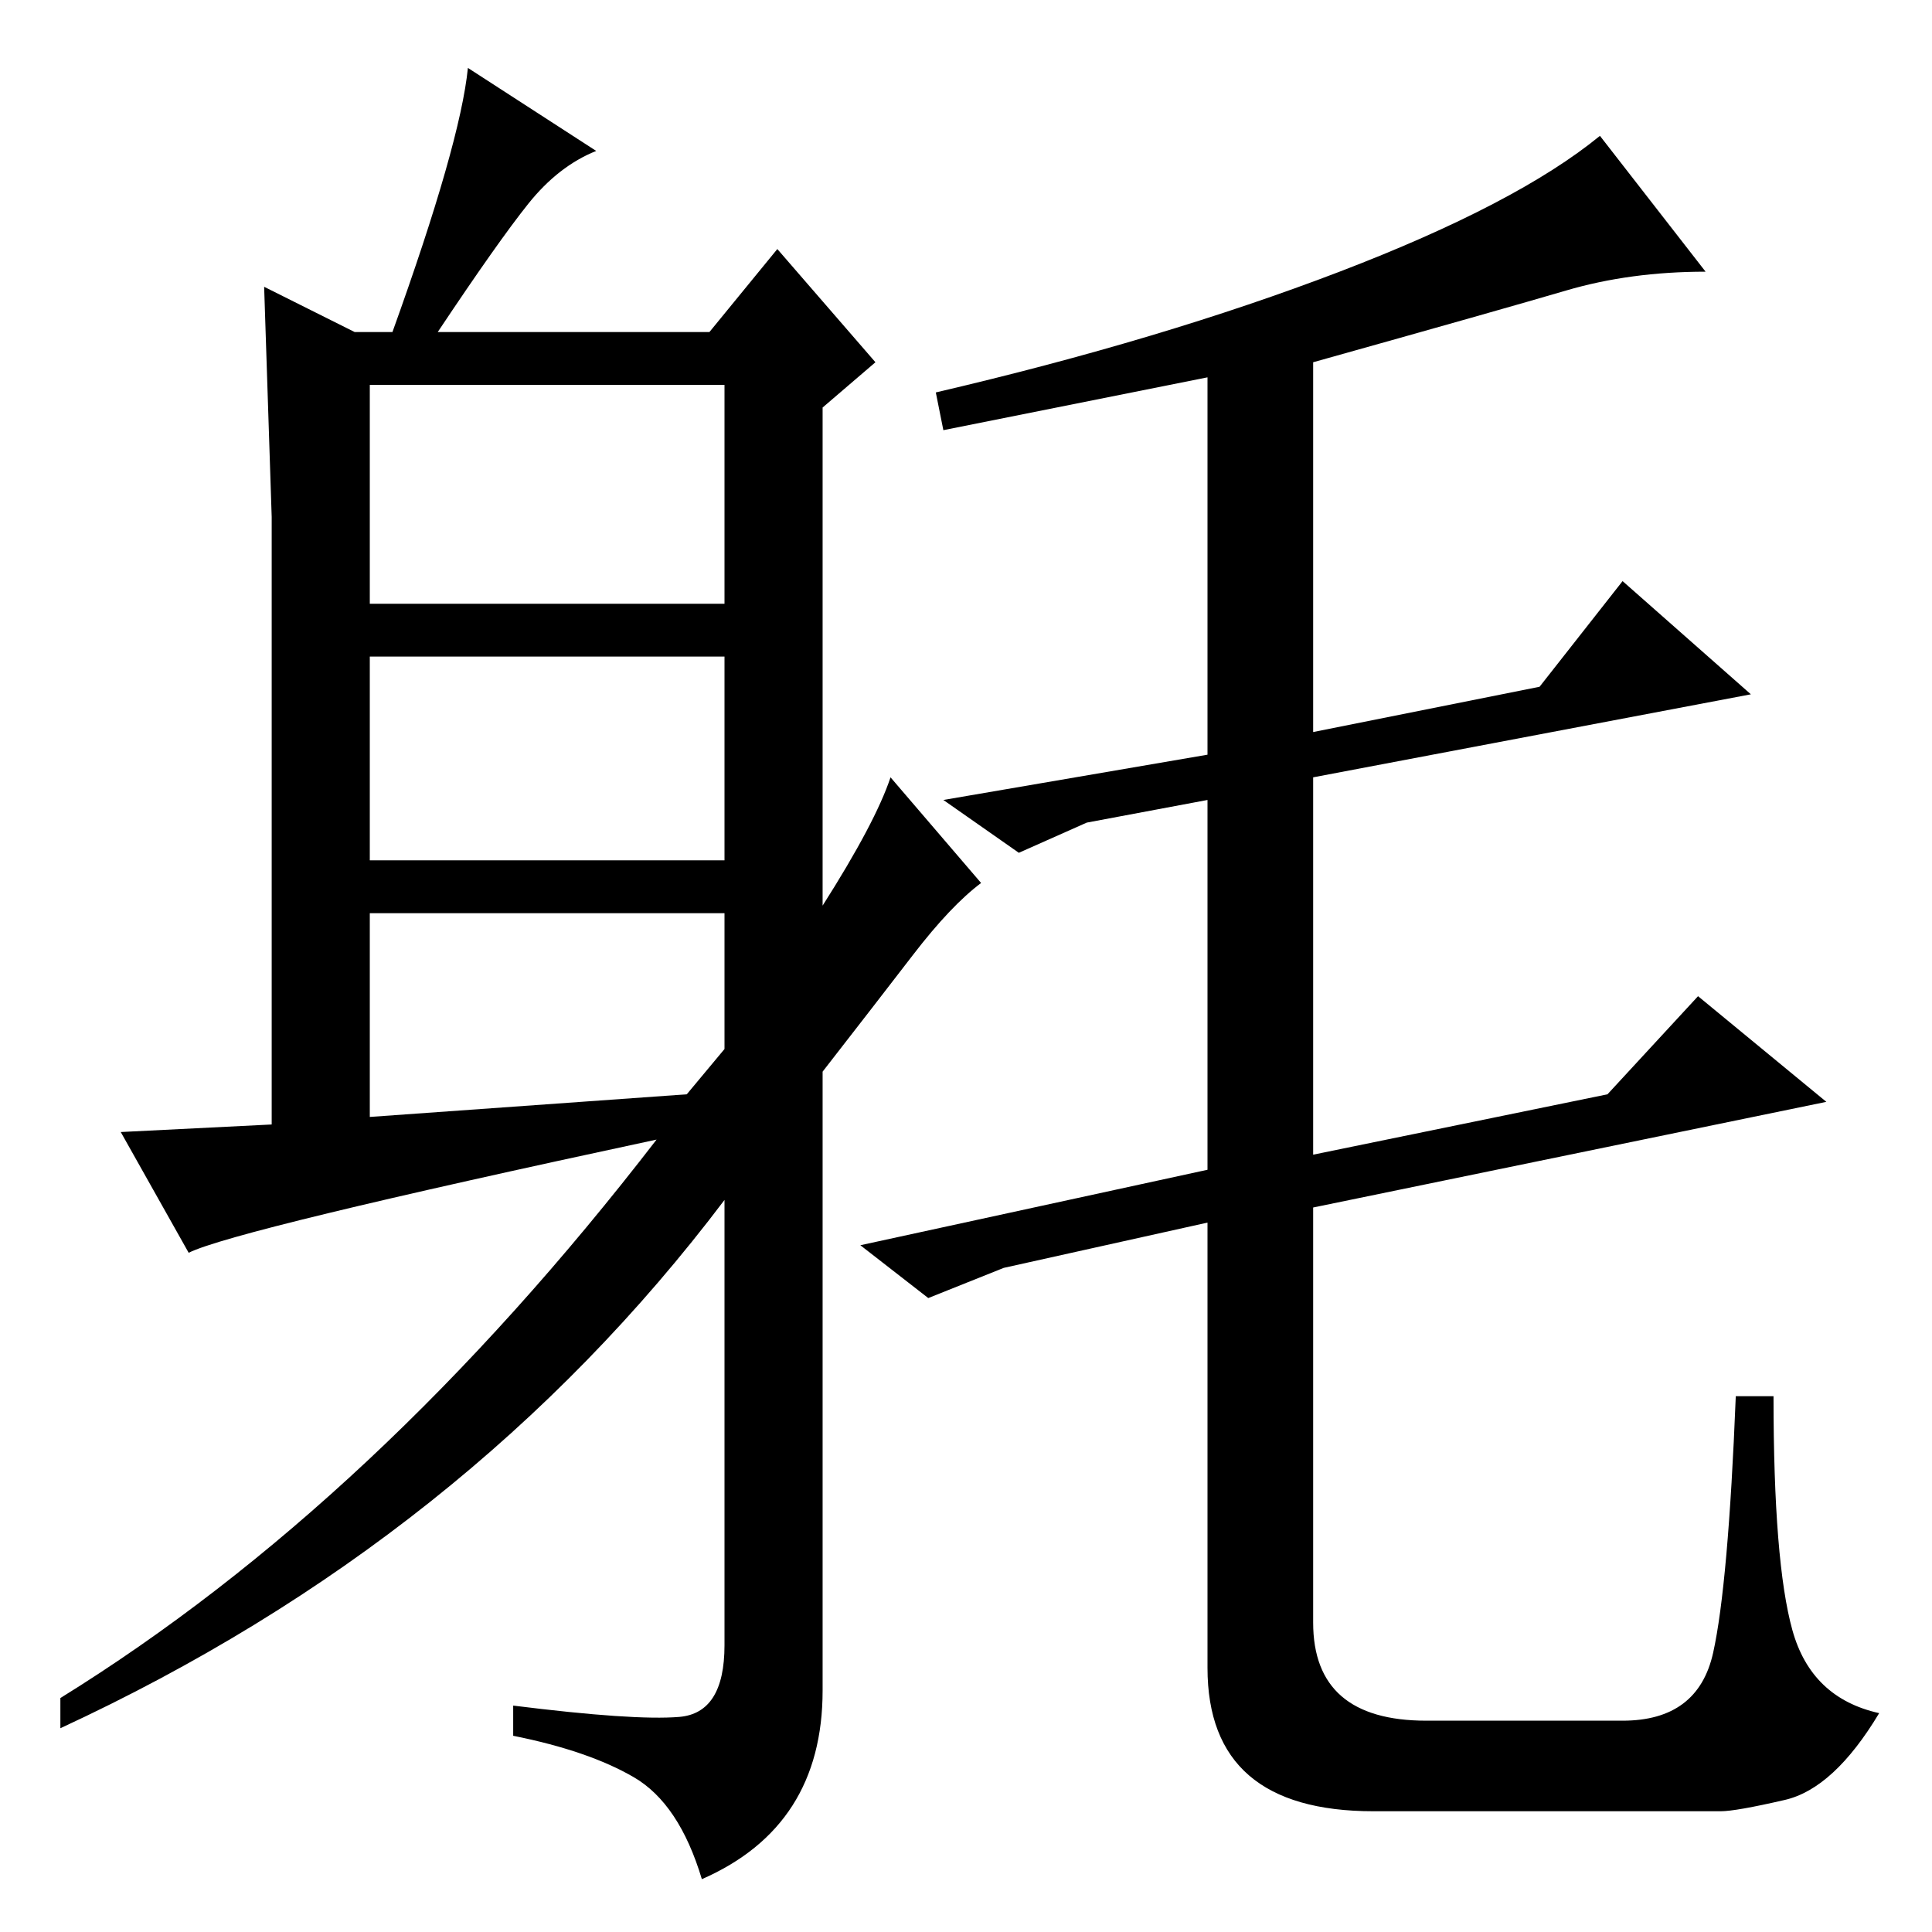 <?xml version="1.0" standalone="no"?>
<!DOCTYPE svg PUBLIC "-//W3C//DTD SVG 1.1//EN" "http://www.w3.org/Graphics/SVG/1.1/DTD/svg11.dtd" >
<svg xmlns="http://www.w3.org/2000/svg" xmlns:xlink="http://www.w3.org/1999/xlink" version="1.1" viewBox="0 -36 256 256">
  <g transform="matrix(1 0 0 -1 0 220)">
   <path fill="currentColor"
d="M125 199l-1 5q30 7 53.5 16t34.5 18l14 -18q-10 0 -18.5 -2.5t-33.5 -9.5v-49l30 6l11 14l17 -15l-58 -11v-50l39 8l12 13l17 -14l-68 -14v-55q0 -13 15 -13h26q10 0 12 9t3 34h5q0 -22 2.5 -31t11.5 -11q-6 -10 -12.5 -11.5t-8.5 -1.5h-46q-22 0 -22 19v59l-27 -6
l-10 -4l-9 7l46 10v49l-16 -3l-9 -4l-10 7l35 6v50zM49 176h47v29h-47v-29zM49 142h47v27h-47v-27zM96 117v18h-47v-27l42 3zM70 229q-4 -5 -12 -17h36l9 11l13 -15l-7 -6v-66q7 11 9 17l12 -14q-4 -3 -9 -9.5t-12 -15.5v-82q0 -18 -16 -25q-3 10 -9 13.5t-16 5.5v4
q16 -2 22 -1.5t6 9.5v59q-34 -45 -88 -70v4q42 26 79 74q-56 -12 -62 -15l-9 16l20 1v80.5t-1 30.5l12 -6h5q9 25 10 35l17 -11q-5 -2 -9 -7z" />
  </g>

</svg>
